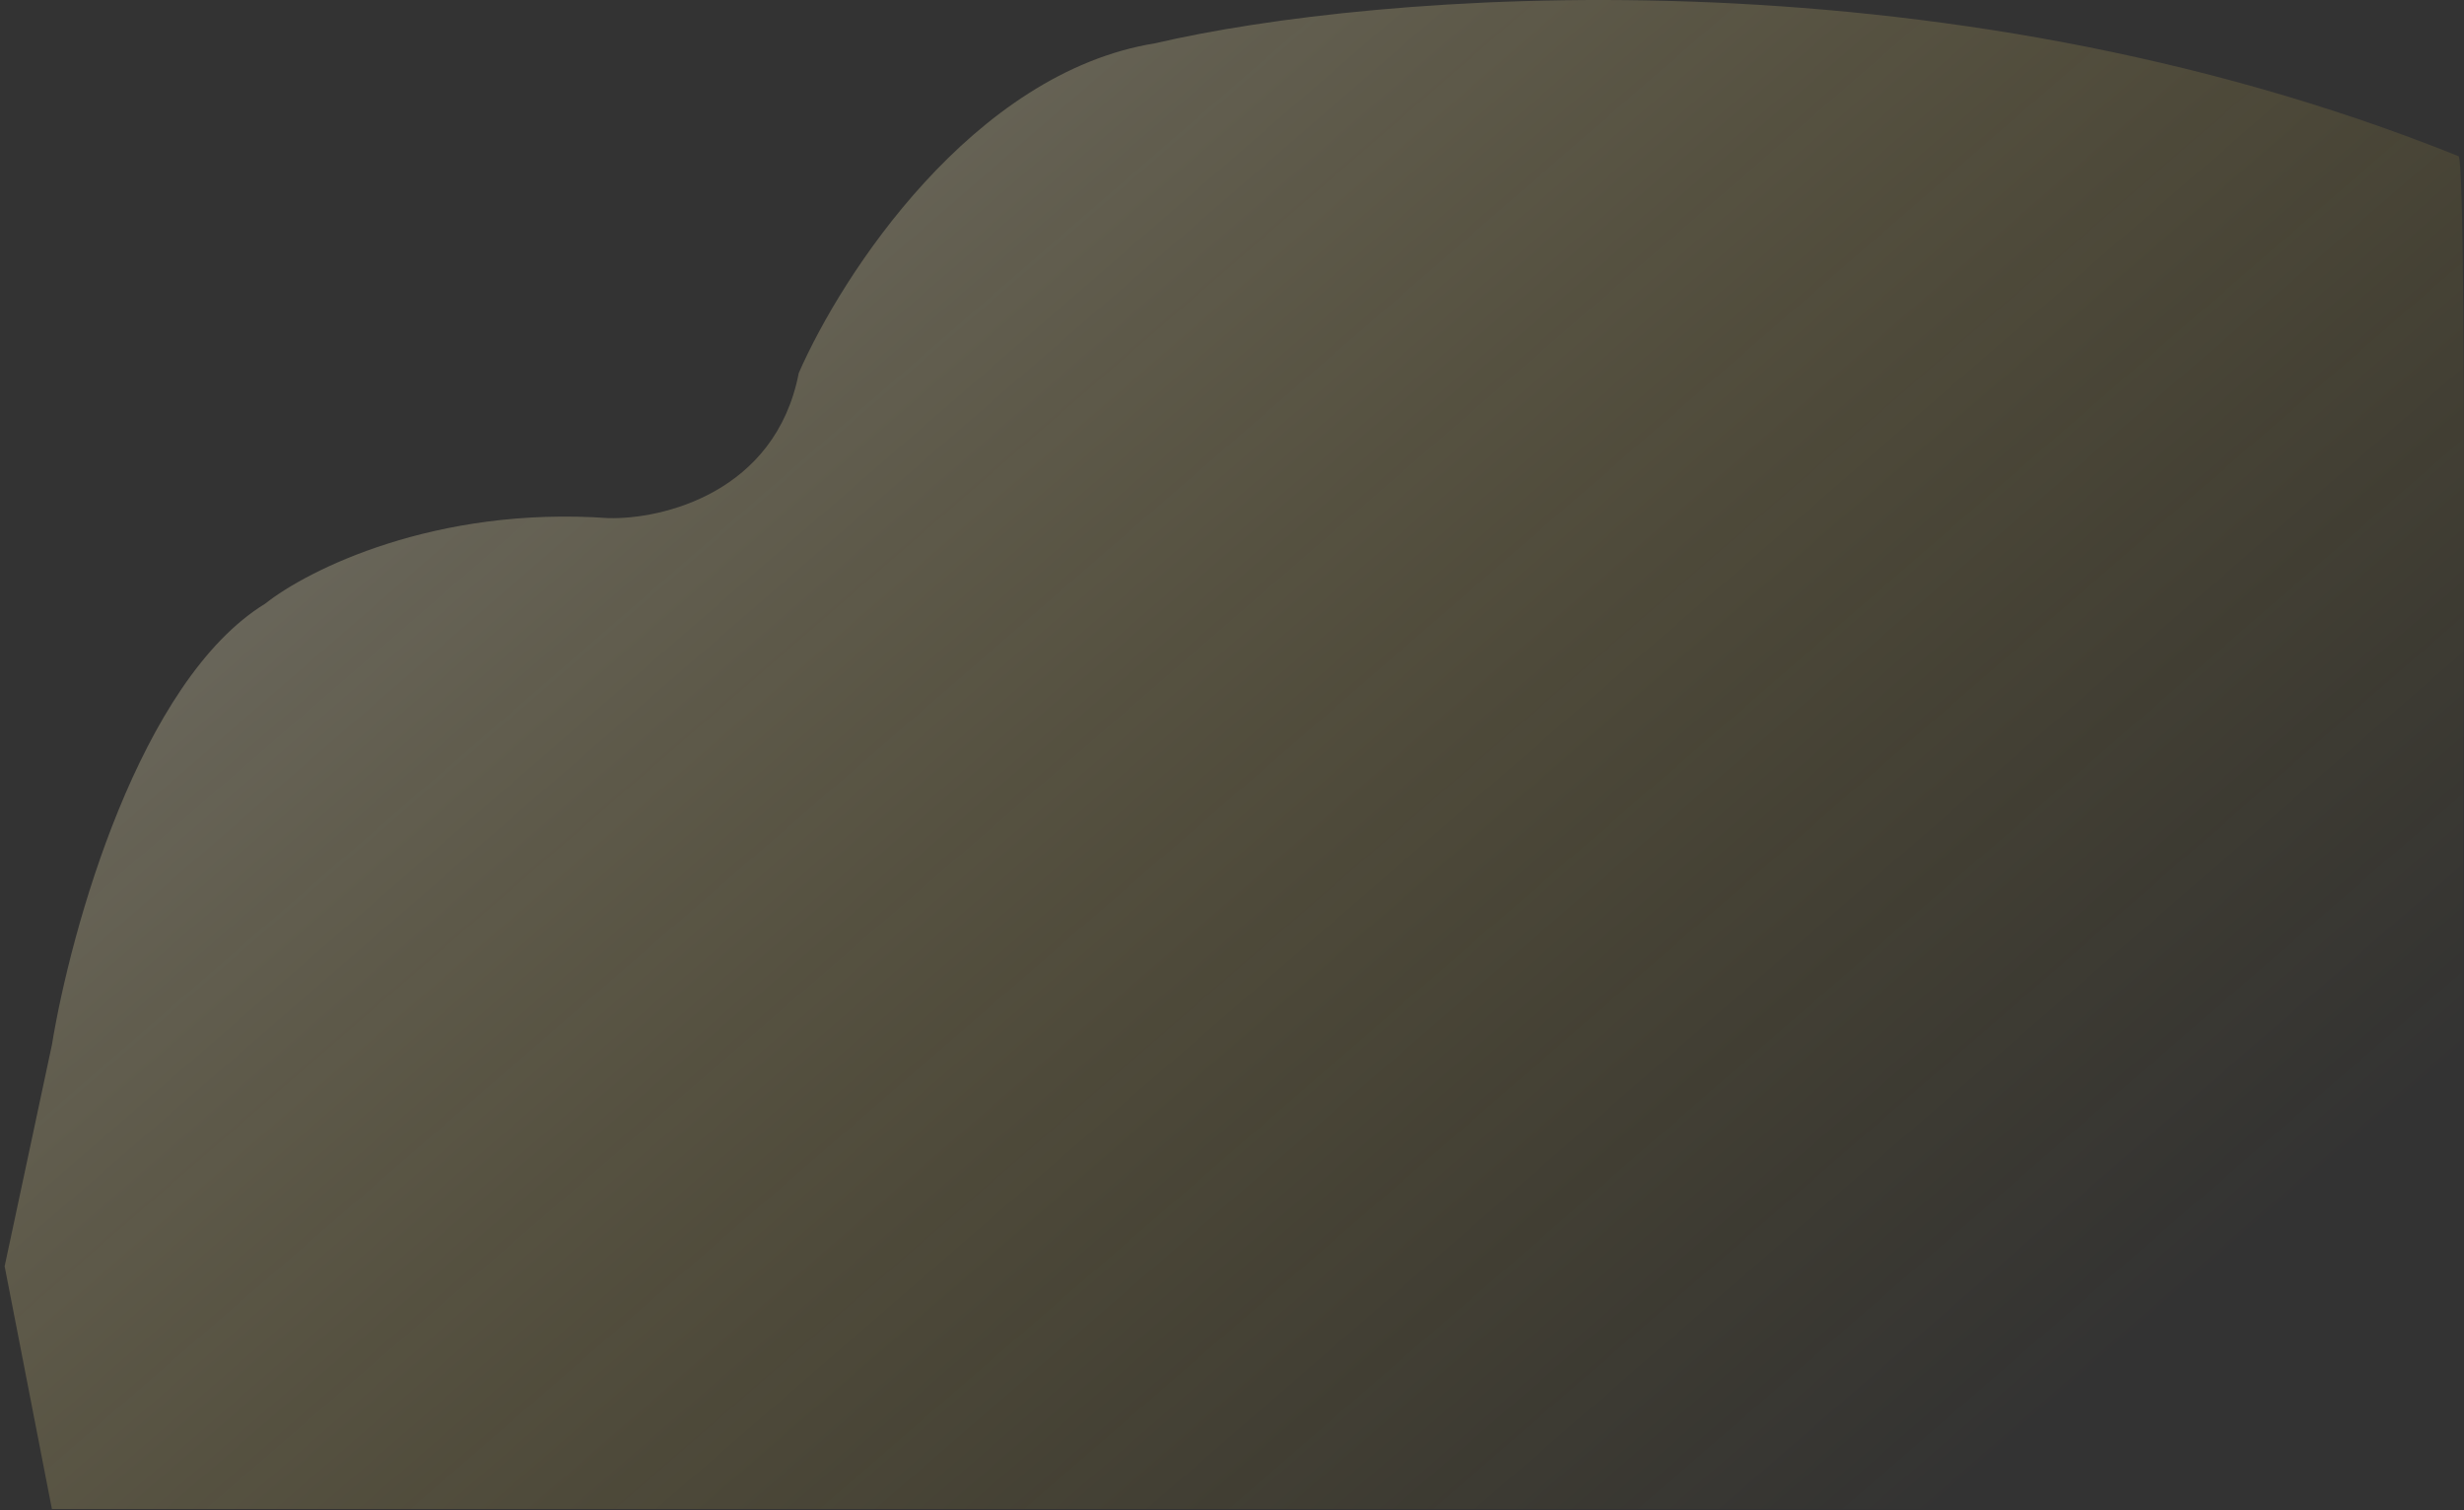 <svg width="447" height="274" viewBox="0 0 447 274" fill="none" xmlns="http://www.w3.org/2000/svg">
<rect x="0" y="0" width="447" height="274" fill="#333333" stroke="none"/>
<path d="M0.844 229.71L9.416 273.751H48.127H446.023C446.76 189.454 447.792 30.555 446.023 28.339C350.683 -9.996 248.688 -1.298 209.608 7.842C176.427 13.16 152.647 49.944 144.905 67.672C140.702 89.388 120.111 94.263 110.341 93.986C78.93 91.77 55.777 103.403 48.127 109.497C25.343 123.457 12.826 168.68 9.416 189.547L0.844 229.71Z" fill="url(#paint0_linear_33_5500)" fill-opacity="0.75"/>
<defs>
<linearGradient id="paint0_linear_33_5500" x1="115" y1="-2.39021e-05" x2="352.5" y2="274" gradientUnits="userSpaceOnUse">
<stop stop-color="#FFF8DC" stop-opacity="0.39"/>
<stop offset="1" stop-color="#FFCC09" stop-opacity="0"/>
</linearGradient>
</defs>
</svg>
